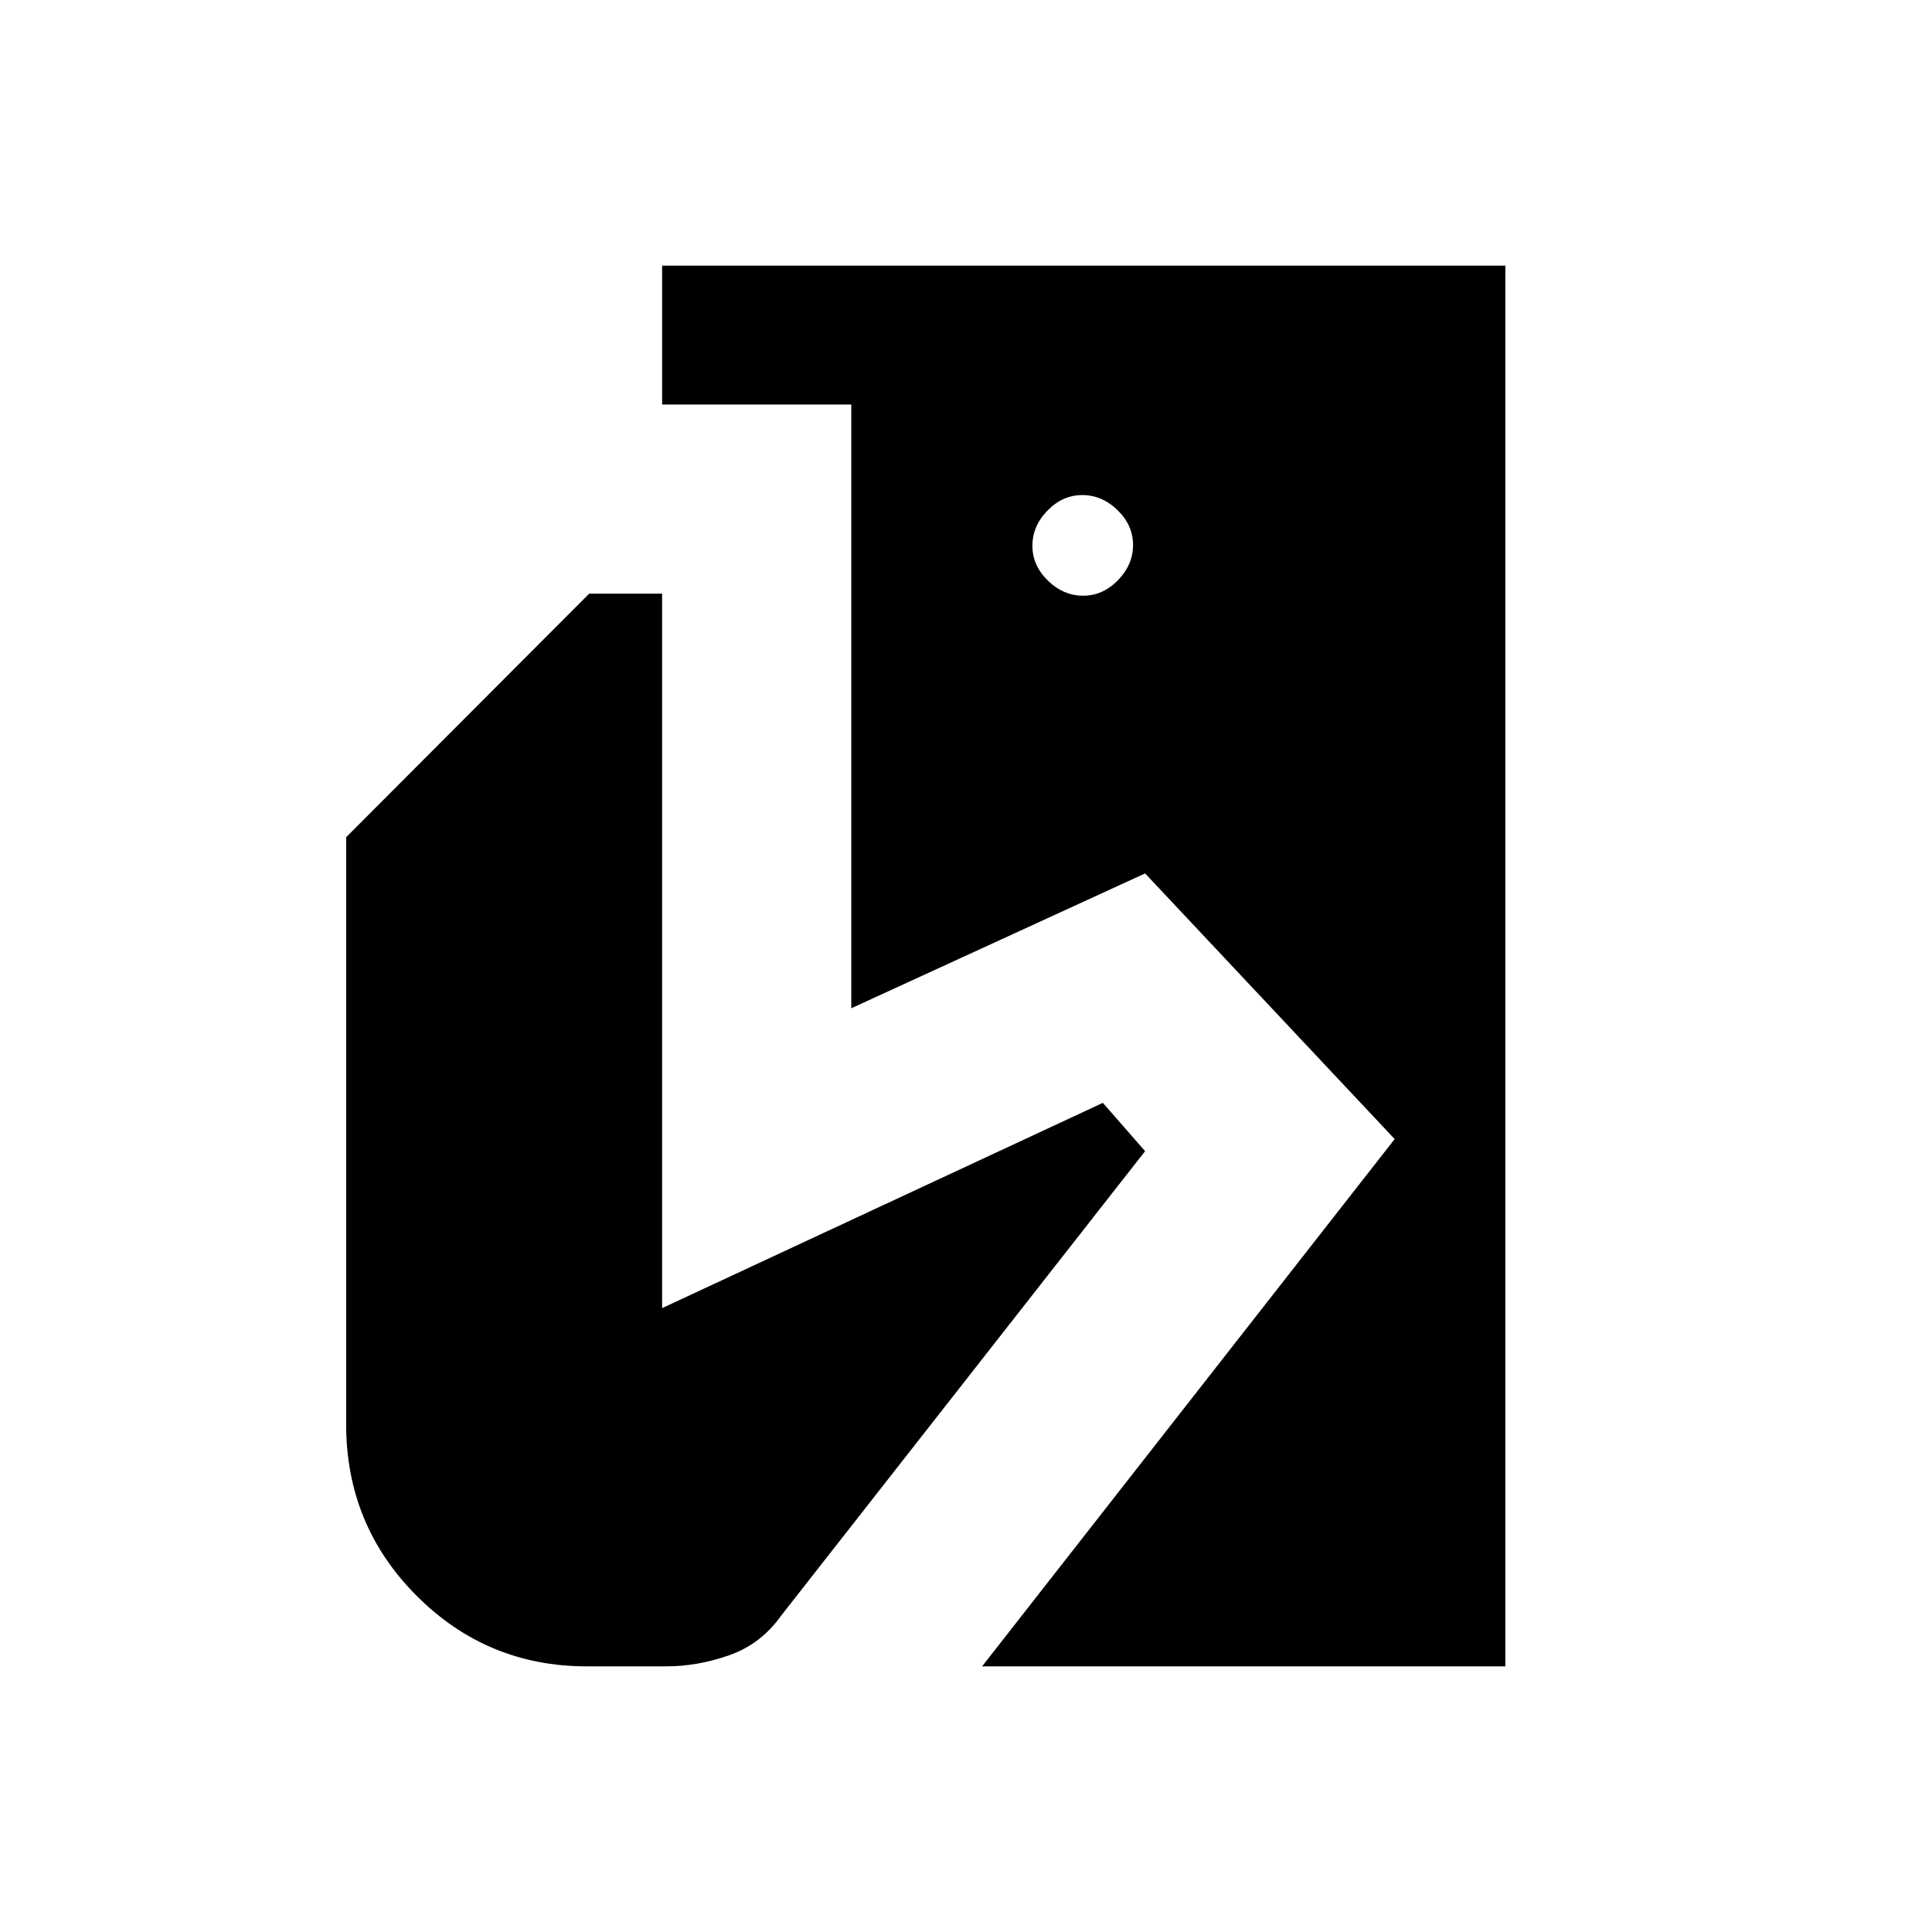 <svg xmlns="http://www.w3.org/2000/svg" height="48" viewBox="0 -960 960 960" width="48"><path d="m488-132 205-262-124-132-146 67v-300h-94v-69h419v696H488Zm-196.45 0Q242-132 207-167.08t-35-85.19V-544l120.75-121H329v355l219-102 21 24-181 231q-10 14-25.71 19.5-15.7 5.5-31.13 5.5h-39.61Zm246.64-532q9.81 0 17.31-7.69 7.5-7.7 7.5-17.5 0-9.81-7.69-17.31-7.7-7.5-17.5-7.5-9.81 0-17.31 7.69-7.5 7.7-7.5 17.5 0 9.81 7.69 17.31 7.7 7.5 17.5 7.5Z"/></svg>
